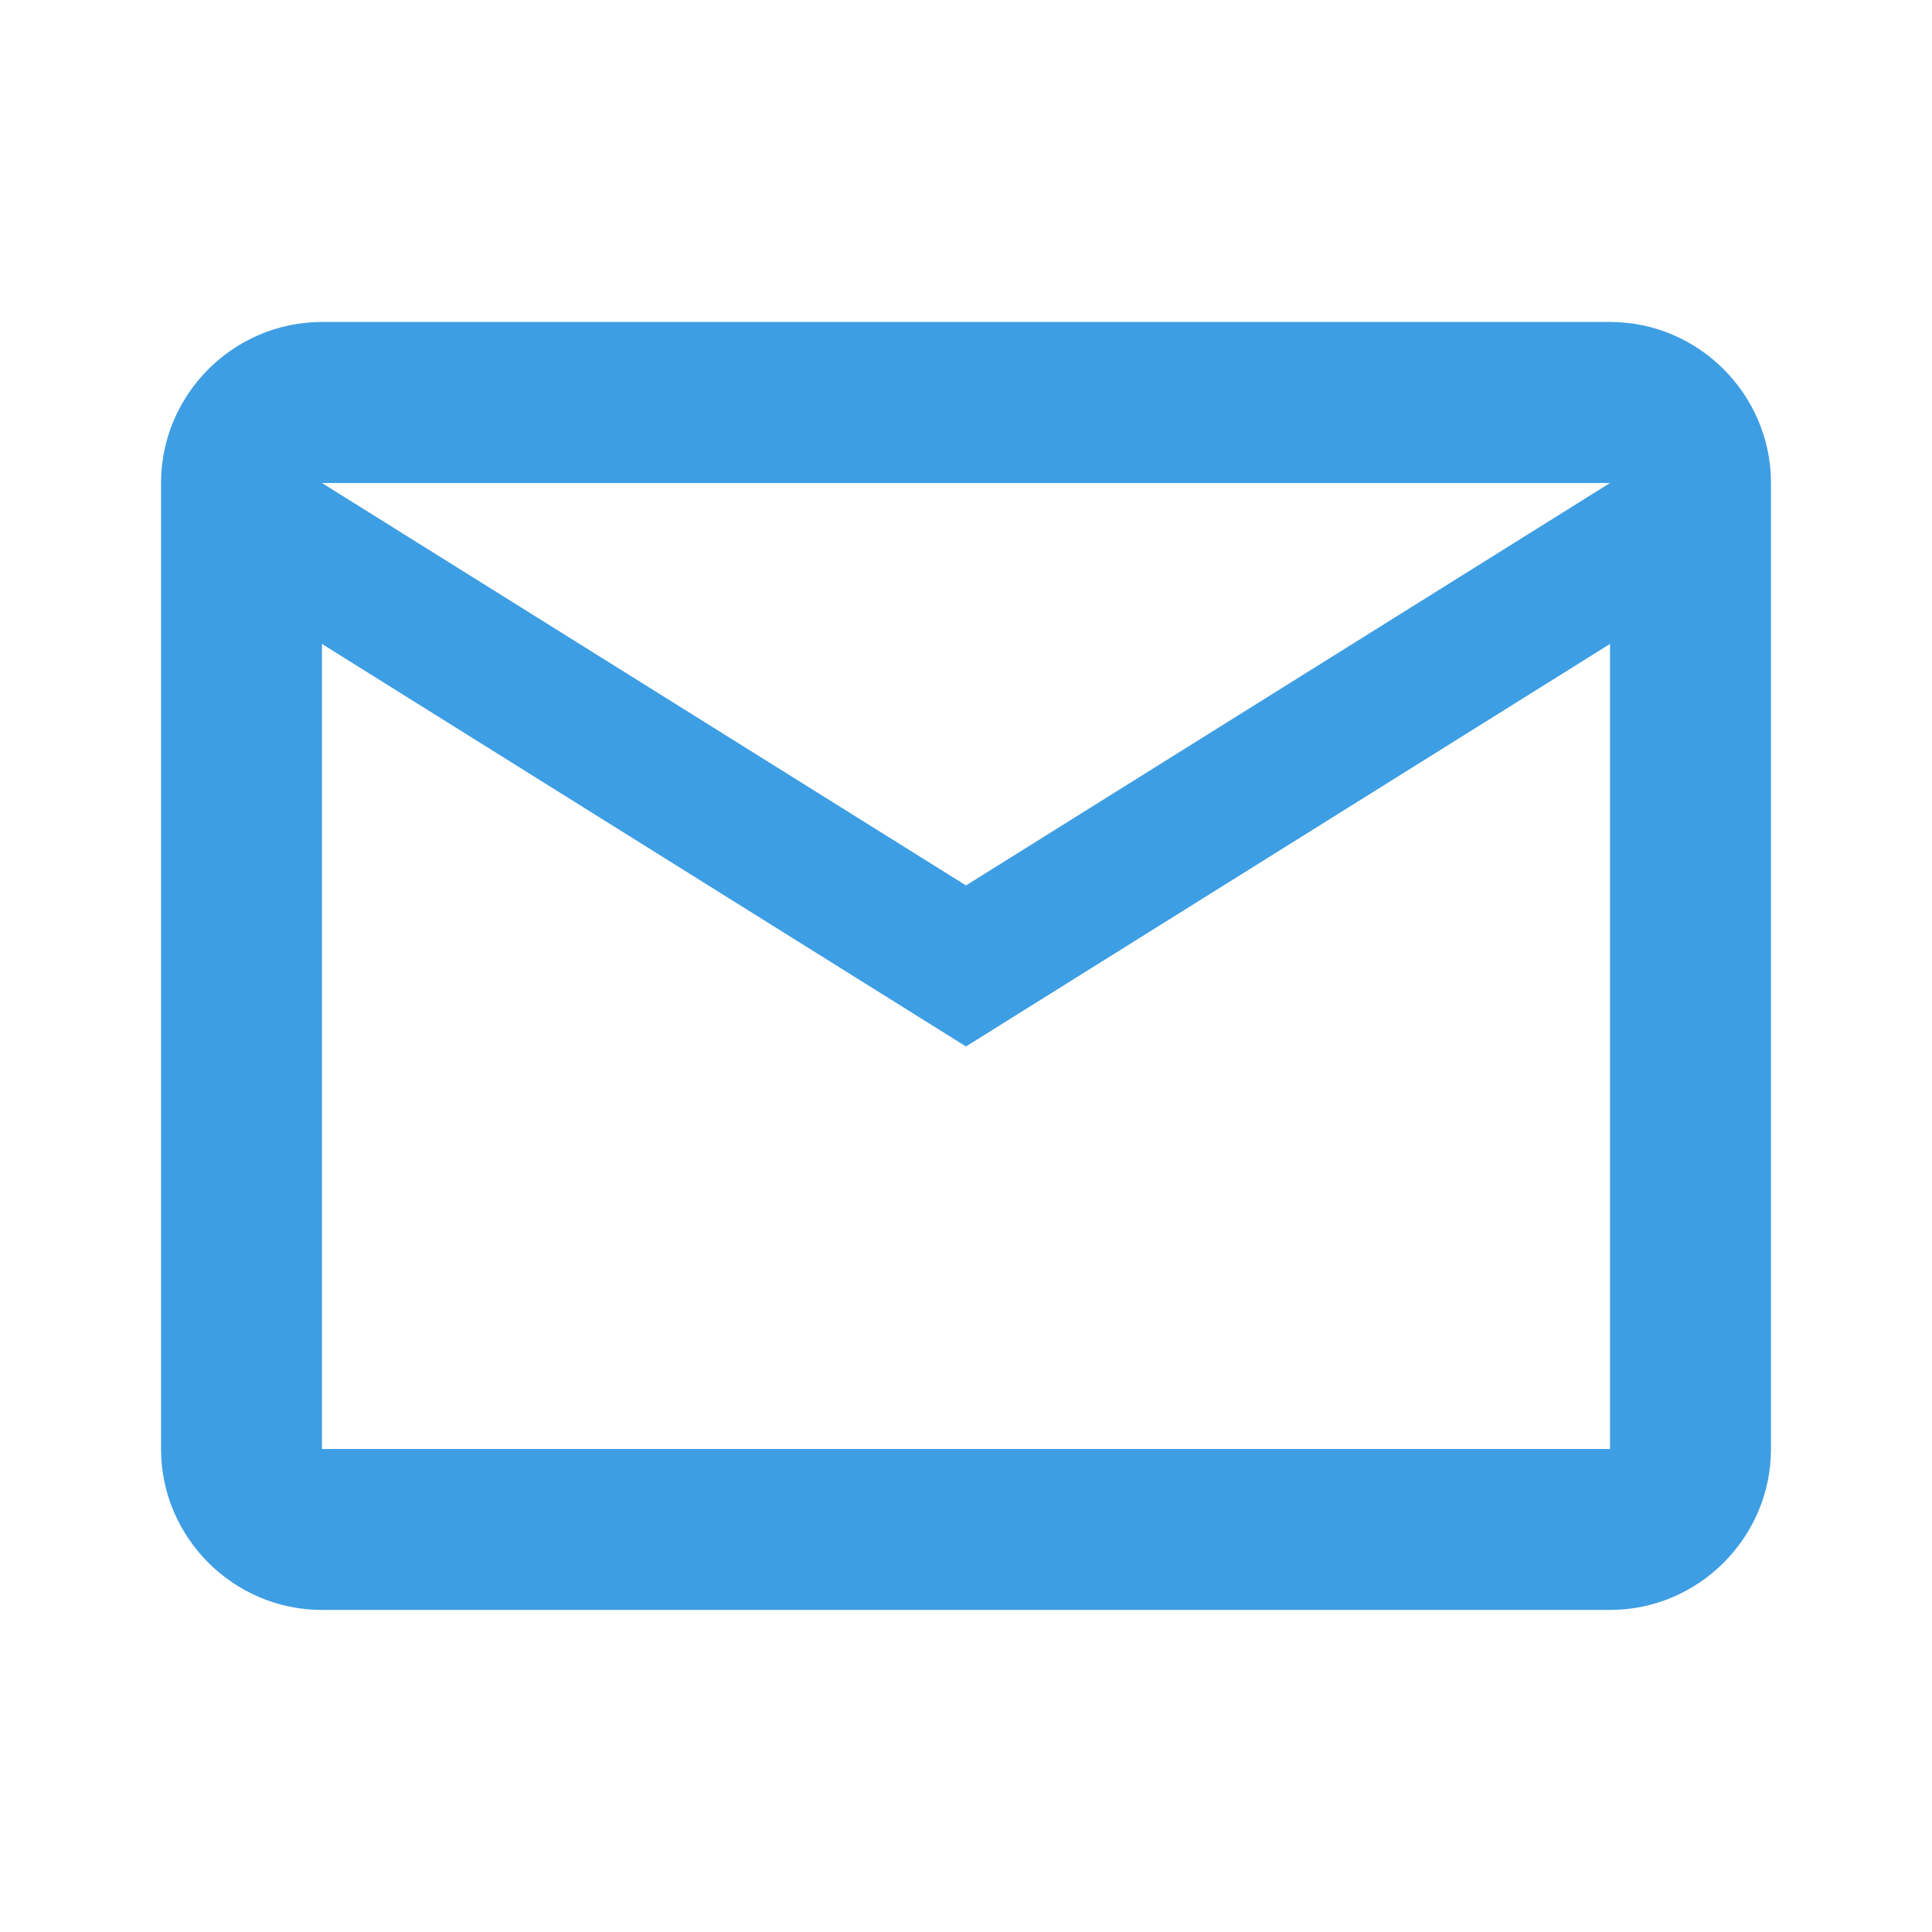 <svg width="20" height="20" viewBox="0 0 20 20" fill="none" xmlns="http://www.w3.org/2000/svg">
<g clip-path="url(#clip0_5367_34319)">
<path d="M18.333 5C18.333 4.083 17.583 3.333 16.667 3.333H3.333C2.417 3.333 1.667 4.083 1.667 5V15C1.667 15.916 2.417 16.666 3.333 16.666H16.667C17.583 16.666 18.333 15.916 18.333 15V5ZM16.667 5L10 9.166L3.333 5H16.667ZM16.667 15H3.333V6.666L10 10.833L16.667 6.666V15Z" fill="#3E9EE3"/>
</g>
<defs>
<clipPath id="clip0_5367_34319">
<rect width="20" height="20" fill="white"/>
</clipPath>
</defs>
</svg>
